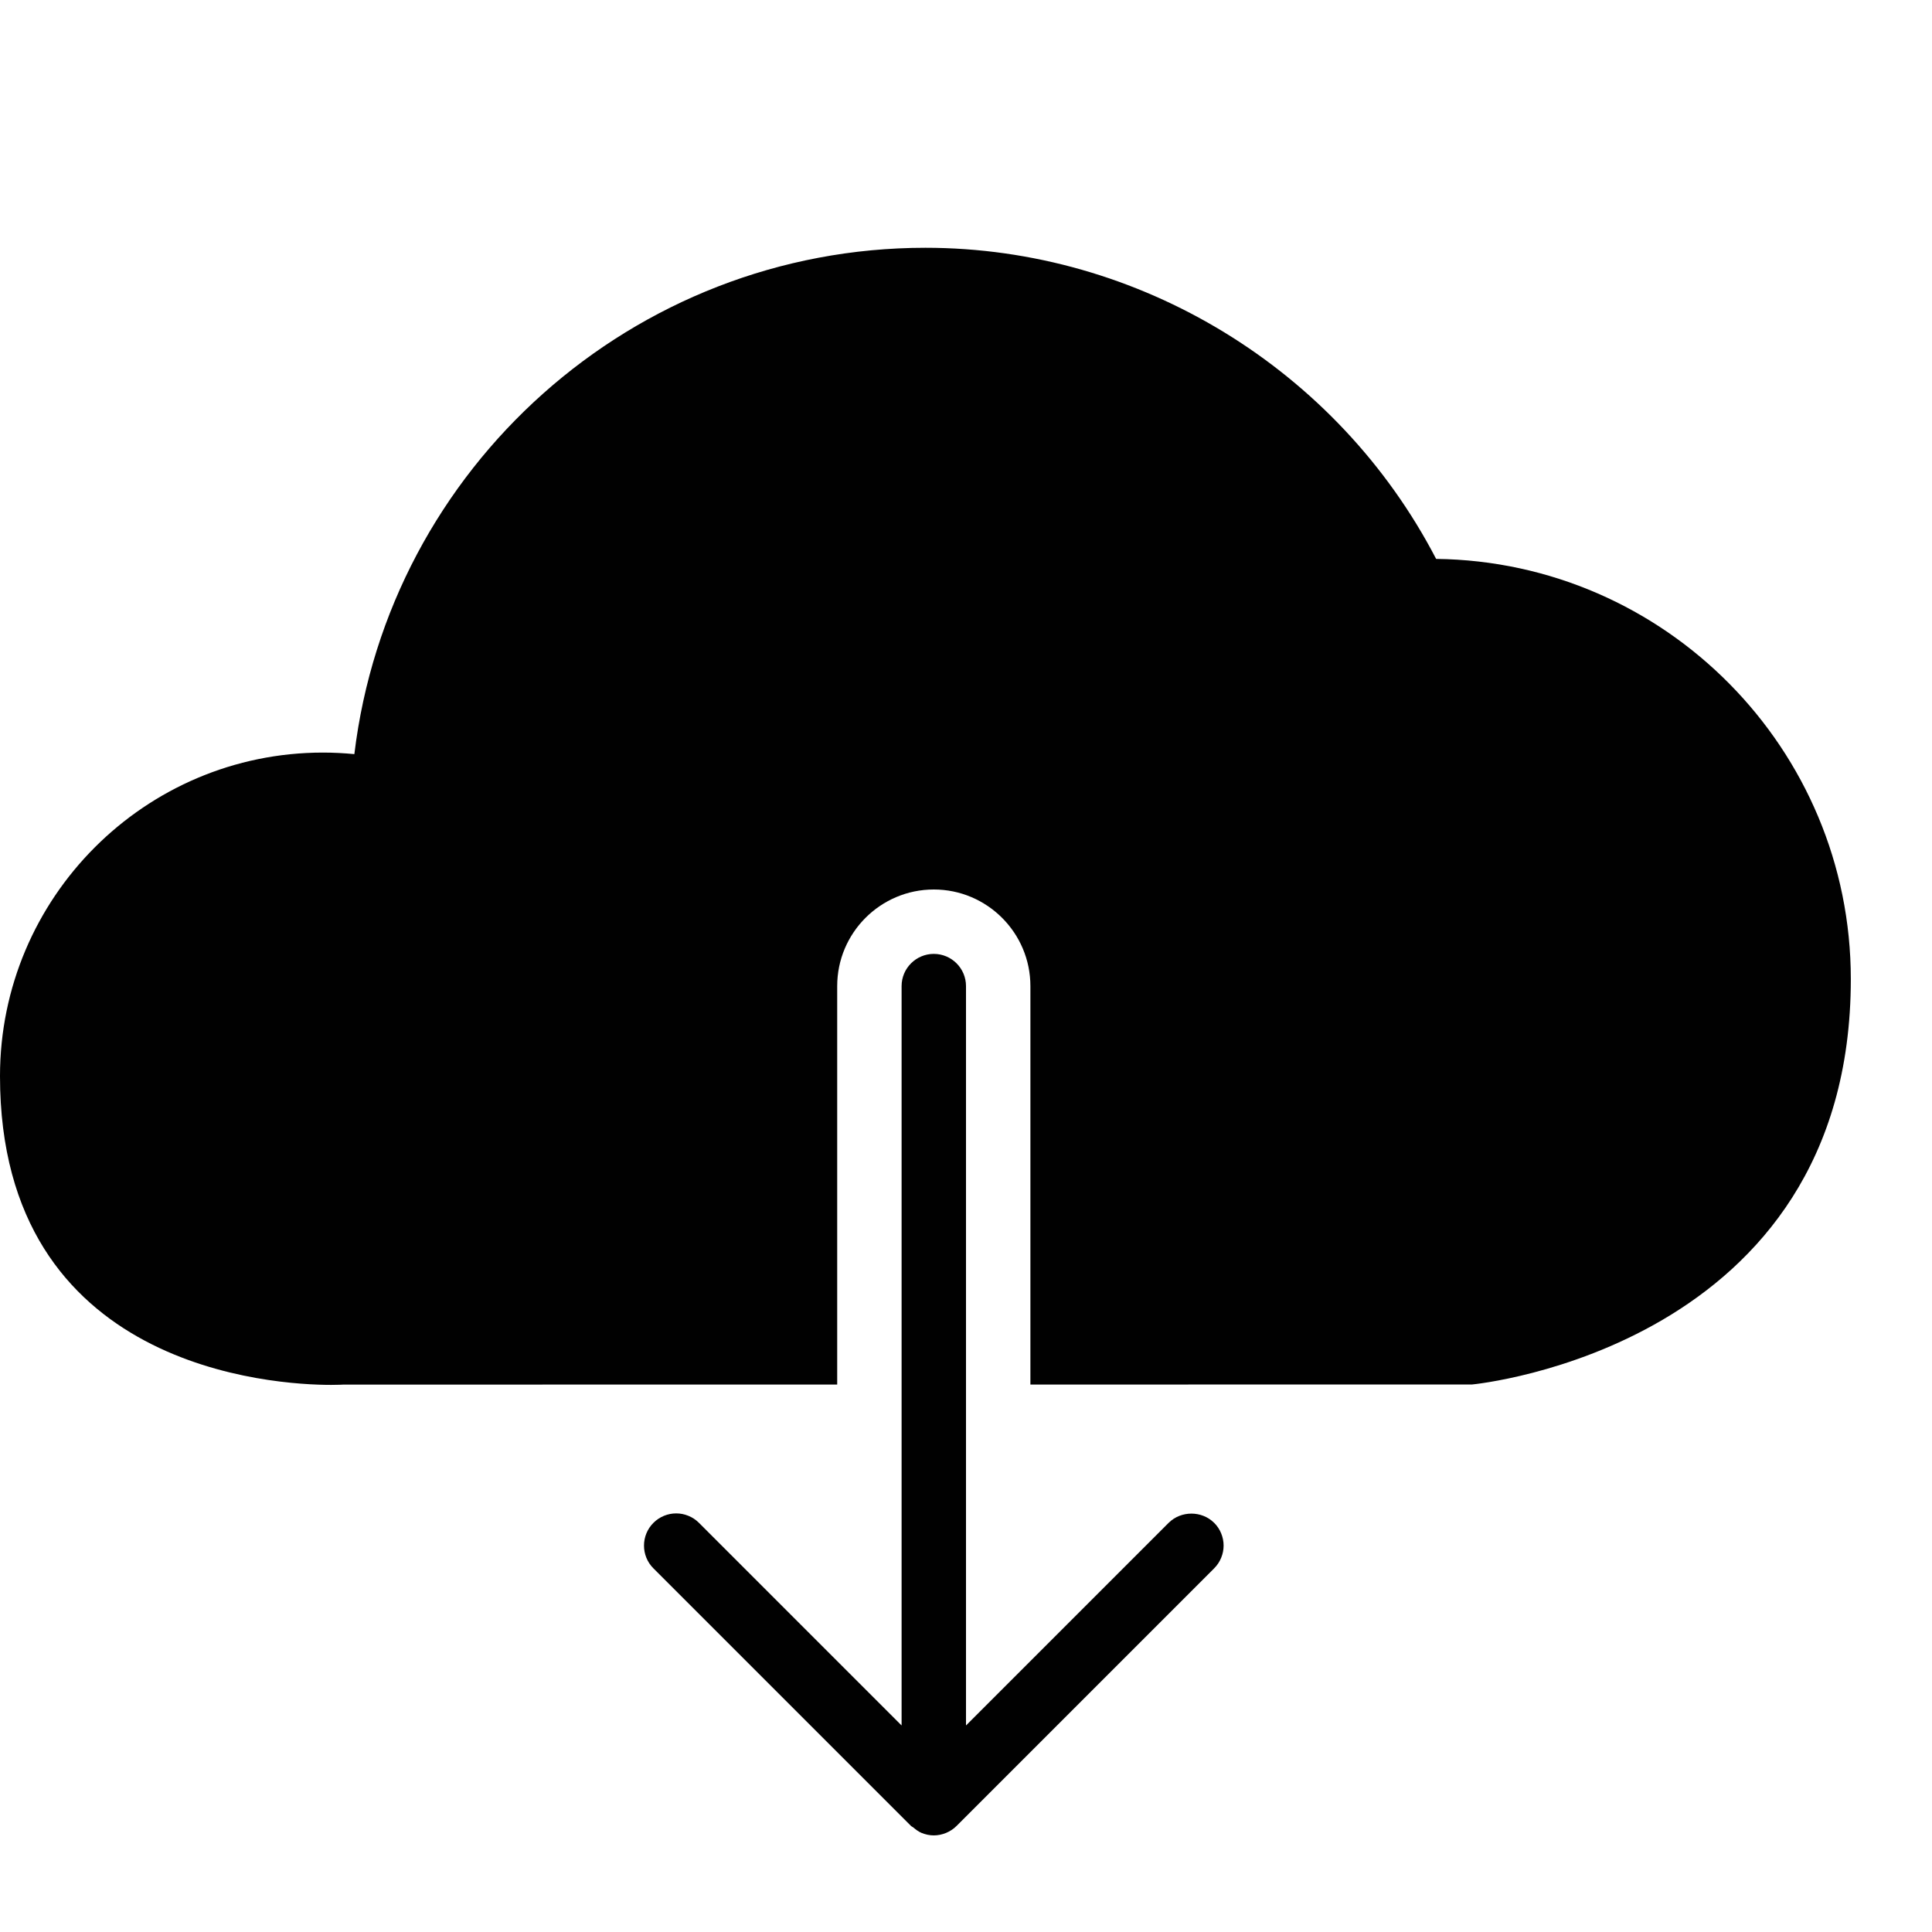 <?xml version="1.0" encoding="utf-8"?>
<!-- Generator: Adobe Illustrator 17.0.0, SVG Export Plug-In . SVG Version: 6.00 Build 0)  -->
<!DOCTYPE svg PUBLIC "-//W3C//DTD SVG 1.1//EN" "http://www.w3.org/Graphics/SVG/1.1/DTD/svg11.dtd">
<svg version="1.1" id="Layer_2" xmlns="http://www.w3.org/2000/svg" xmlns:xlink="http://www.w3.org/1999/xlink" x="0px" y="0px"
	 width="60px" height="60px" viewBox="0 0 60 60" enable-background="new 0 0 60 60" xml:space="preserve">
<g>
	<path fill="#010101" d="M44.6,17.357c-3.06-5.891-9.215-9.662-15.86-9.662c-9.075,0-16.664,6.823-17.735,15.725
		c-0.325-0.031-0.65-0.048-0.974-0.048C4.499,23.372,0,27.88,0,33.42c0,9.126,8.565,9.589,10.283,9.589
		c0.224,0,0.369-0.008,0.379-0.009L26,42.998V30.624c0-1.654,1.346-3,3-3c1.654,0,3,1.346,3,3v12.374l13.711-0.001
		c0.118-0.01,11.768-1.16,11.768-12.592C57.478,23.263,51.716,17.443,44.6,17.357z"/>
	<path fill="#010101" d="M37.707,47.293c-0.001-0.001-0.003-0.001-0.004-0.003c-0.383-0.378-1.023-0.378-1.406,0
		c-0.001,0.001-0.003,0.001-0.004,0.003l-3.147,3.147L30,53.586V30.624c0-0.552-0.449-1-1-1c-0.551,0-1,0.448-1,1v22.962
		l-3.147-3.146l-3.146-3.147c-0.098-0.098-0.21-0.171-0.331-0.219C21.259,47.026,21.133,47,21,47c-0.133,0-0.259,0.026-0.377,0.074
		c-0.12,0.049-0.233,0.122-0.33,0.219c-0.098,0.098-0.171,0.21-0.22,0.331C20.026,47.741,20,47.867,20,48
		c0,0.133,0.026,0.259,0.073,0.377c0.049,0.12,0.122,0.233,0.22,0.33l5.333,5.333l2.666,2.666c0.021,0.021,0.05,0.029,0.072,0.048
		c0.077,0.064,0.156,0.126,0.249,0.166C28.742,56.973,28.872,57,29,57c0.13,0,0.259-0.027,0.381-0.077
		c0.124-0.052,0.234-0.124,0.326-0.217l2.666-2.666l5.333-5.333c0.098-0.098,0.171-0.21,0.219-0.33C37.974,48.259,38,48.133,38,48
		c0-0.133-0.026-0.259-0.074-0.376C37.878,47.503,37.805,47.391,37.707,47.293z"/>
</g>
</svg>
